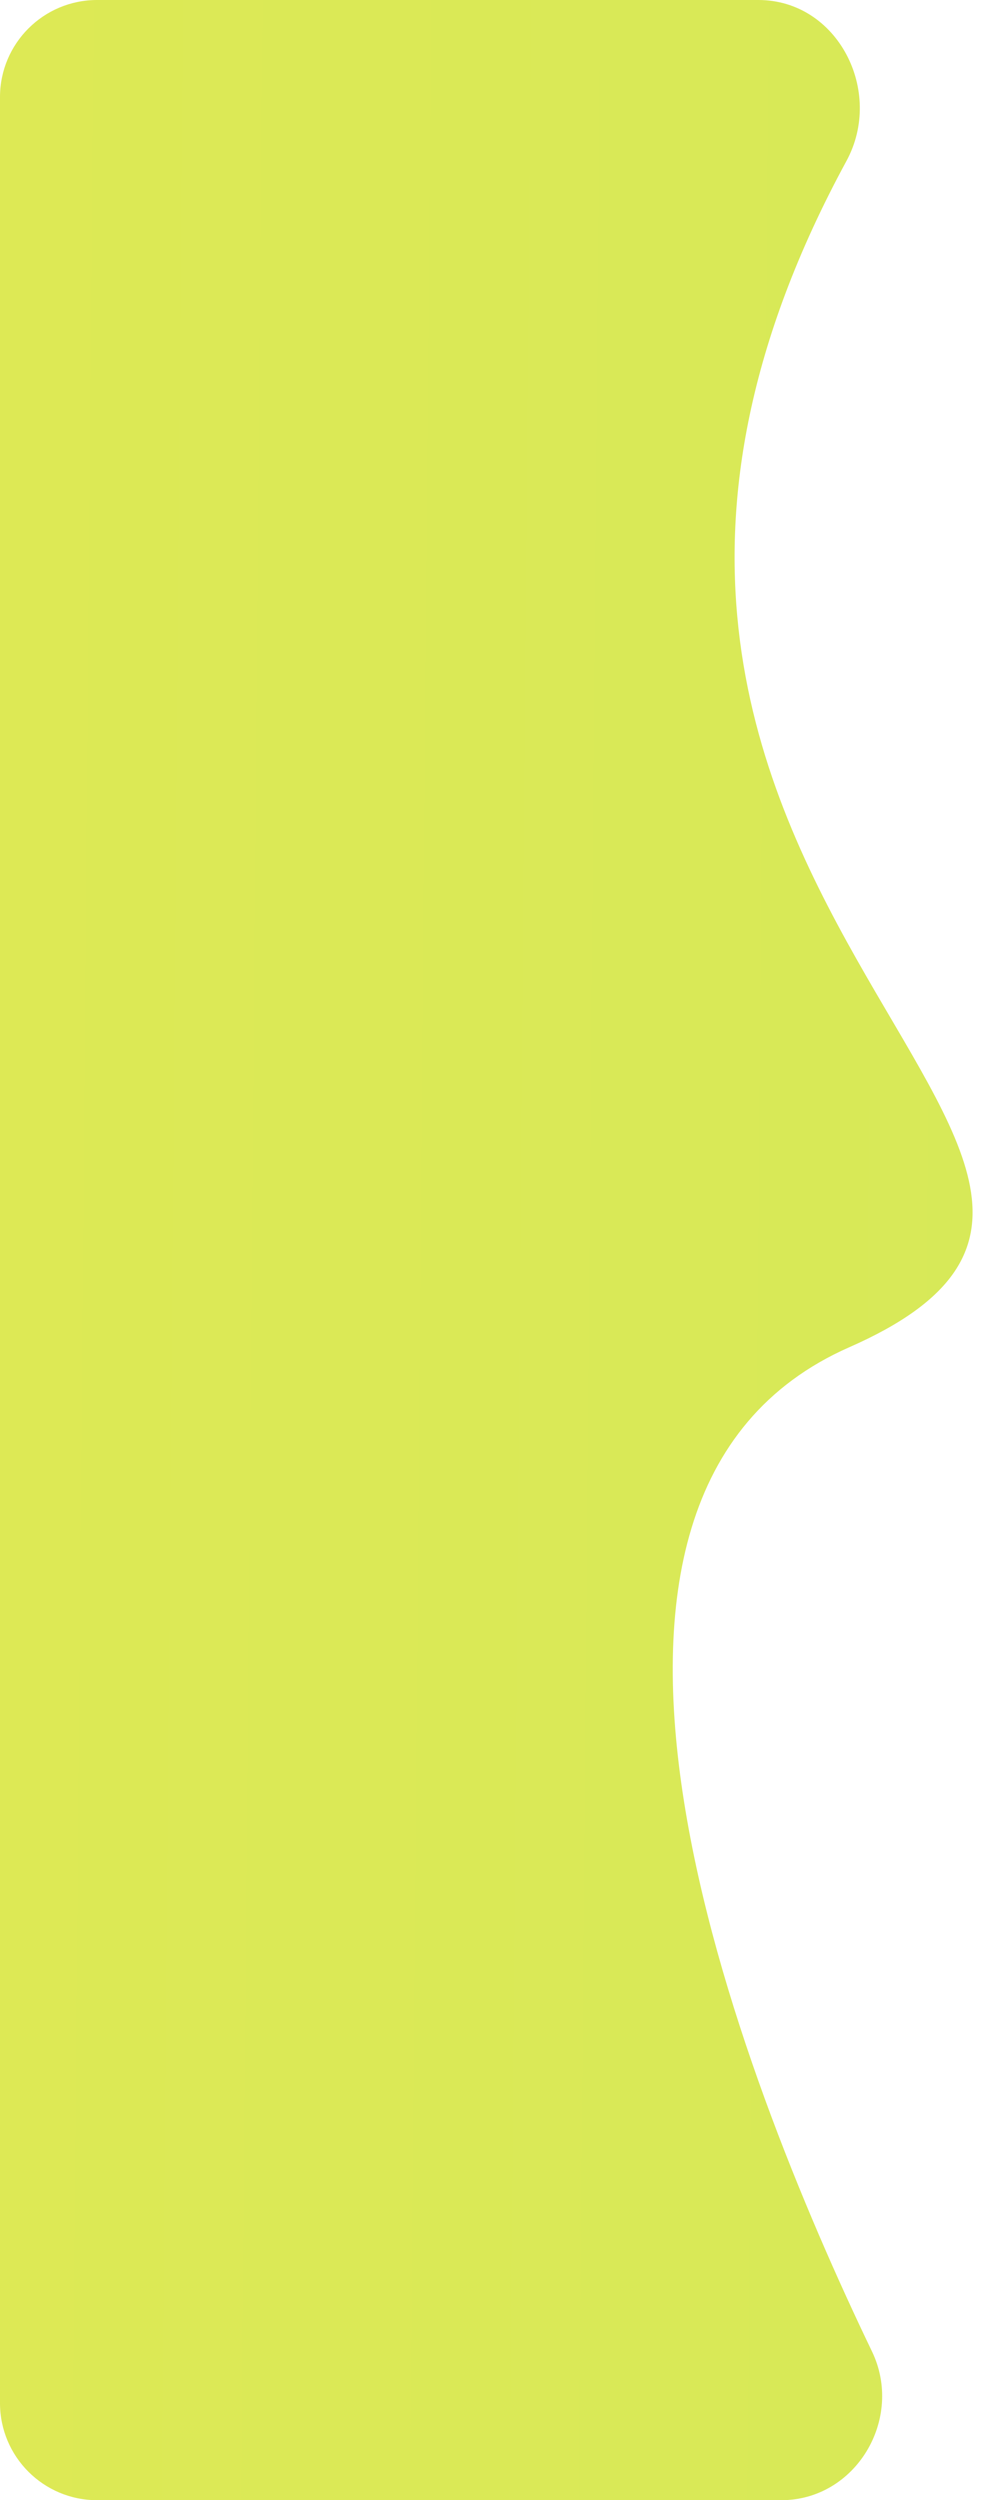 <svg width="41" height="103" viewBox="0 0 41 103" fill="none" xmlns="http://www.w3.org/2000/svg">
<path id="Rectangle 5" d="M0 4C0 1.791 1.791 0 4 0H31.247C34.516 0 36.439 3.759 34.879 6.632C18.53 36.741 52.285 47.897 35 55.5C21.065 61.629 30.45 85.475 35.93 96.87C37.263 99.641 35.268 103 32.193 103H4C1.791 103 0 101.209 0 99V4Z" fill="url(#paint0_linear)"/>
<defs>
<linearGradient id="paint0_linear" x1="2.28056e-07" y1="44.407" x2="472.965" y2="48.505" gradientUnits="userSpaceOnUse">
<stop stop-color="#DDE955"/>
<stop offset="1" stop-color="#99E476"/>
</linearGradient>
</defs>
</svg>
